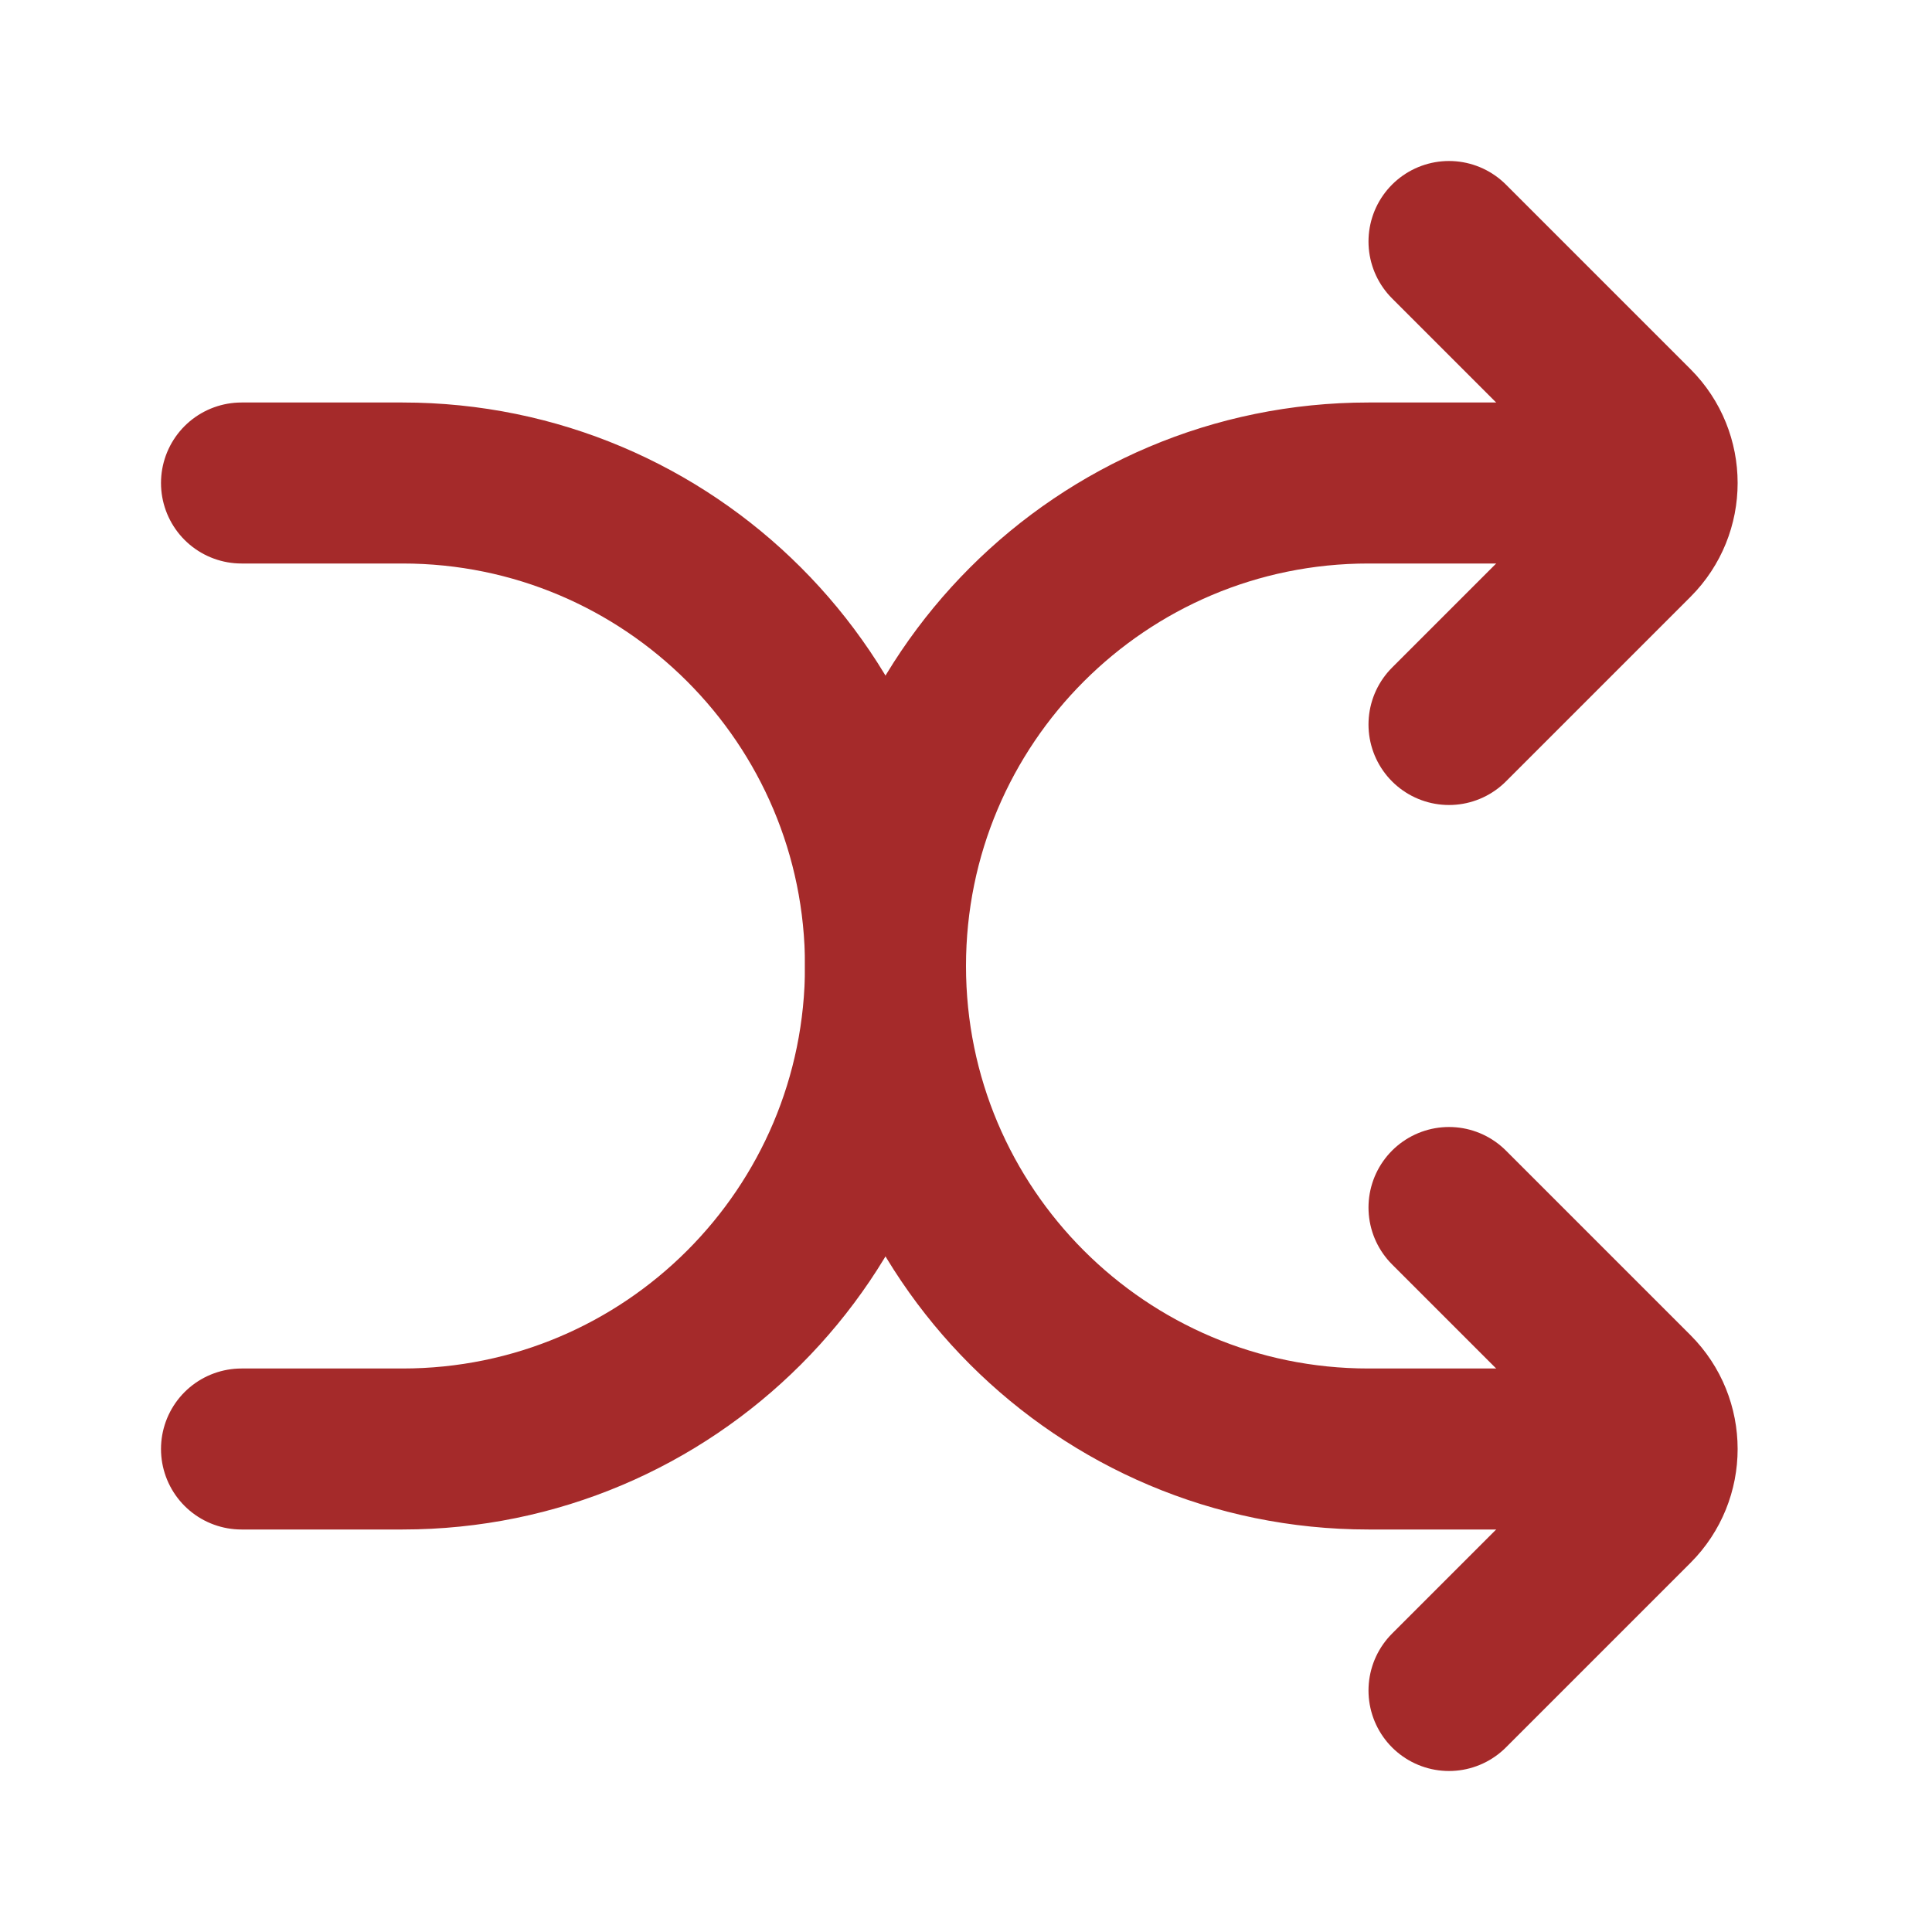 <svg viewBox="0 0 24 24" version="1.1" xmlns="http://www.w3.org/2000/svg" xmlns:xlink="http://www.w3.org/1999/xlink" fill="#a52a2a"><g id="SVGRepo_bgCarrier" stroke-width="0"></g><g id="SVGRepo_tracerCarrier" stroke-linecap="round" stroke-linejoin="round"></g><g id="SVGRepo_iconCarrier"> <title>Shuffle-Play</title> <g id="Page-1" stroke="none" stroke-width="1" fill="none" fill-rule="evenodd"> <g id="Shuffle-Play"> <rect id="Rectangle" fill-rule="nonzero" x="0" y="0" width="24" height="24"> </rect> <path d="M3,6 L5,6 C8.314,6 11,8.686 11,12 L11,12 C11,15.314 8.314,18 5,18 L3,18" id="Path" stroke="#a52a2a" stroke-width="2" stroke-linecap="round"> </path> <path d="M20,6 L17,6 C13.686,6 11,8.686 11,12 L11,12 C11,15.314 13.686,18 17,18 L20,18" id="Path" stroke="#a52a2a" stroke-width="2" stroke-linecap="round"> </path> <path d="M18,3 L20.293,5.293 C20.683,5.683 20.683,6.317 20.293,6.707 L18,9" id="Path" stroke="#a52a2a" stroke-width="2" stroke-linecap="round"> </path> <path d="M18,15 L20.293,17.293 C20.683,17.683 20.683,18.317 20.293,18.707 L18,21" id="Path" stroke="#a52a2a" stroke-width="2" stroke-linecap="round"> </path> </g> </g> </g></svg>